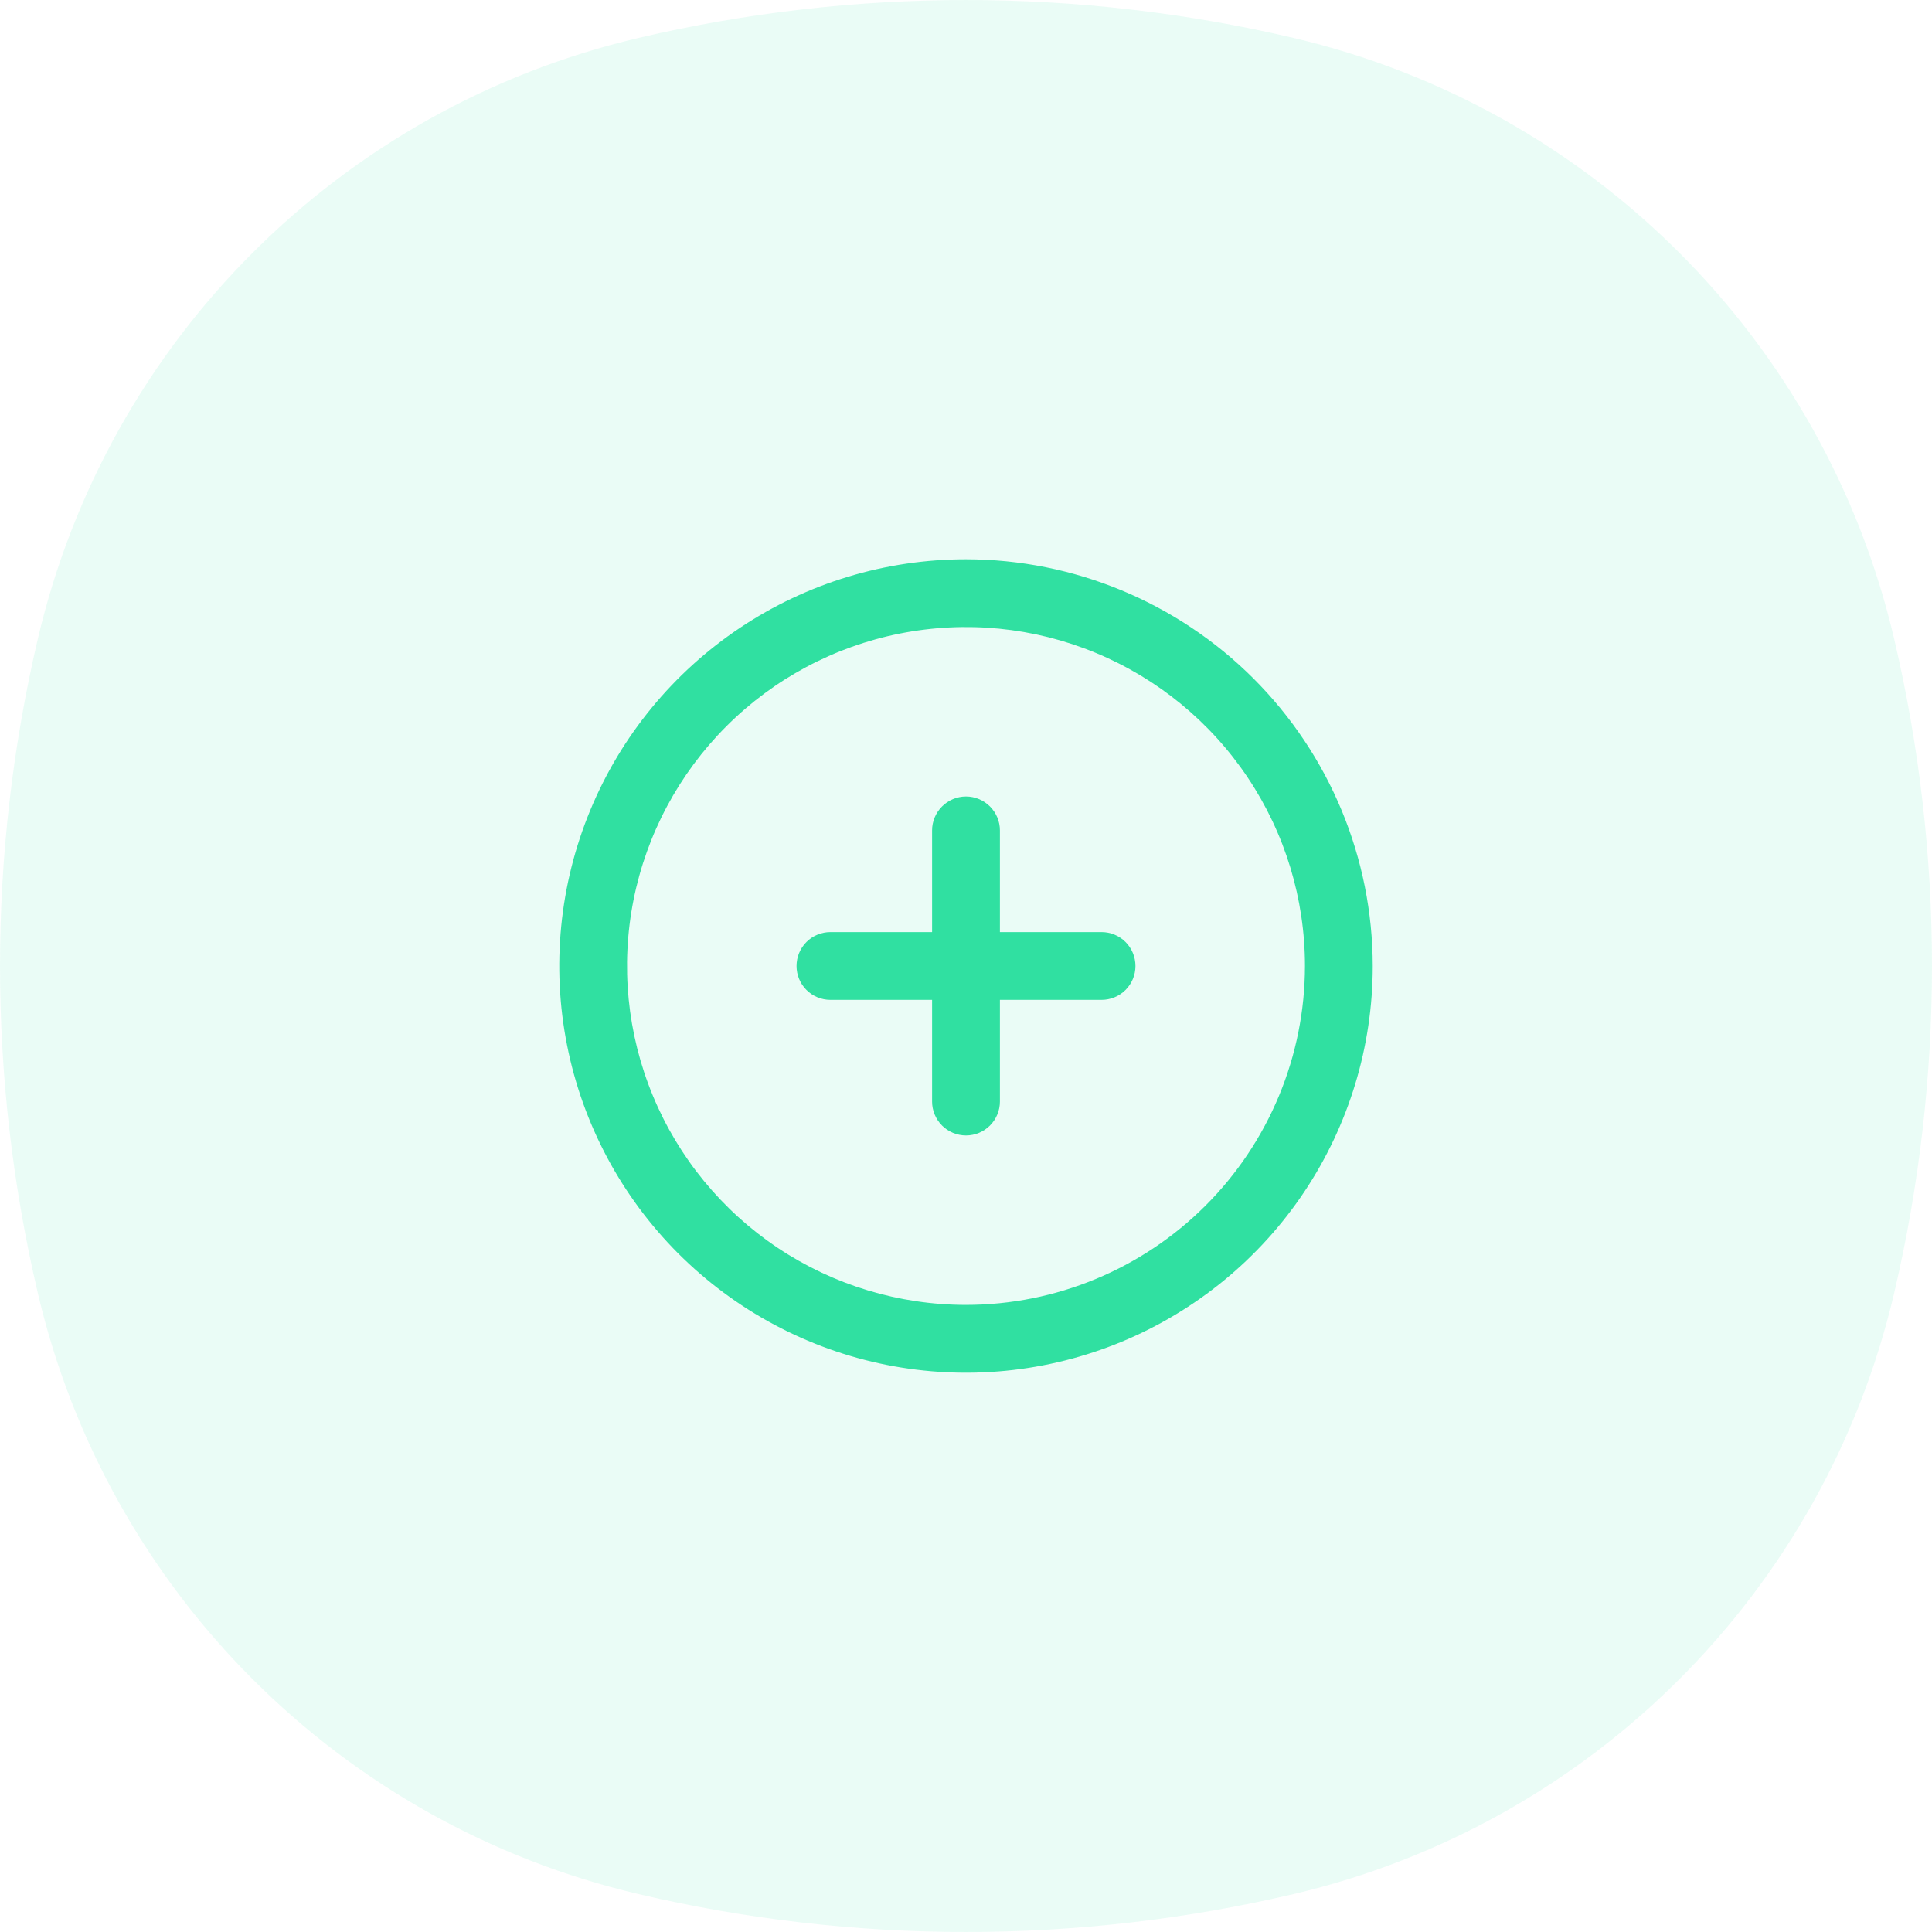 <svg width="38" height="38" viewBox="0 0 38 38" fill="none" xmlns="http://www.w3.org/2000/svg">
<path opacity="0.1" d="M0.745 12.562C2.12 6.699 6.699 2.12 12.562 0.745C16.797 -0.248 21.203 -0.248 25.438 0.745C31.301 2.12 35.88 6.699 37.255 12.562C38.248 16.797 38.248 21.203 37.255 25.438C35.88 31.301 31.301 35.88 25.438 37.255C21.203 38.248 16.797 38.248 12.562 37.255C6.699 35.88 2.12 31.301 0.745 25.438C-0.248 21.203 -0.248 16.797 0.745 12.562Z" fill="#30E0A1"/>
<g clip-path="url(#clip0_884_10456)">
<path d="M19 11C17.418 11 15.871 11.469 14.555 12.348C13.24 13.227 12.214 14.476 11.609 15.938C11.004 17.4 10.845 19.009 11.154 20.561C11.462 22.112 12.224 23.538 13.343 24.657C14.462 25.775 15.887 26.537 17.439 26.846C18.991 27.155 20.6 26.996 22.061 26.391C23.523 25.785 24.773 24.76 25.652 23.444C26.531 22.129 27 20.582 27 19C26.998 16.879 26.154 14.845 24.654 13.345C23.154 11.846 21.121 11.002 19 11V11ZM19 25.666C17.681 25.666 16.392 25.275 15.296 24.543C14.2 23.81 13.345 22.769 12.841 21.551C12.336 20.333 12.204 18.992 12.461 17.699C12.719 16.406 13.354 15.218 14.286 14.286C15.218 13.353 16.406 12.718 17.699 12.461C18.993 12.204 20.333 12.336 21.551 12.841C22.769 13.345 23.811 14.2 24.543 15.296C25.276 16.392 25.667 17.681 25.667 19C25.665 20.767 24.962 22.462 23.712 23.712C22.462 24.962 20.767 25.665 19 25.666ZM22.333 19C22.333 19.177 22.263 19.346 22.138 19.471C22.013 19.596 21.843 19.666 21.667 19.666H19.667V21.666C19.667 21.843 19.596 22.013 19.471 22.138C19.346 22.263 19.177 22.333 19 22.333C18.823 22.333 18.654 22.263 18.529 22.138C18.404 22.013 18.333 21.843 18.333 21.666V19.666H16.333C16.157 19.666 15.987 19.596 15.862 19.471C15.737 19.346 15.667 19.177 15.667 19C15.667 18.823 15.737 18.653 15.862 18.528C15.987 18.403 16.157 18.333 16.333 18.333H18.333V16.333C18.333 16.156 18.404 15.987 18.529 15.862C18.654 15.737 18.823 15.666 19 15.666C19.177 15.666 19.346 15.737 19.471 15.862C19.596 15.987 19.667 16.156 19.667 16.333V18.333H21.667C21.843 18.333 22.013 18.403 22.138 18.528C22.263 18.653 22.333 18.823 22.333 19Z" fill="#30E0A1"/>
</g>
<defs>
<clipPath id="clip0_884_10456">
<rect width="16" height="16" fill="white" transform="translate(11 11)"/>
</clipPath>
</defs>
</svg>
